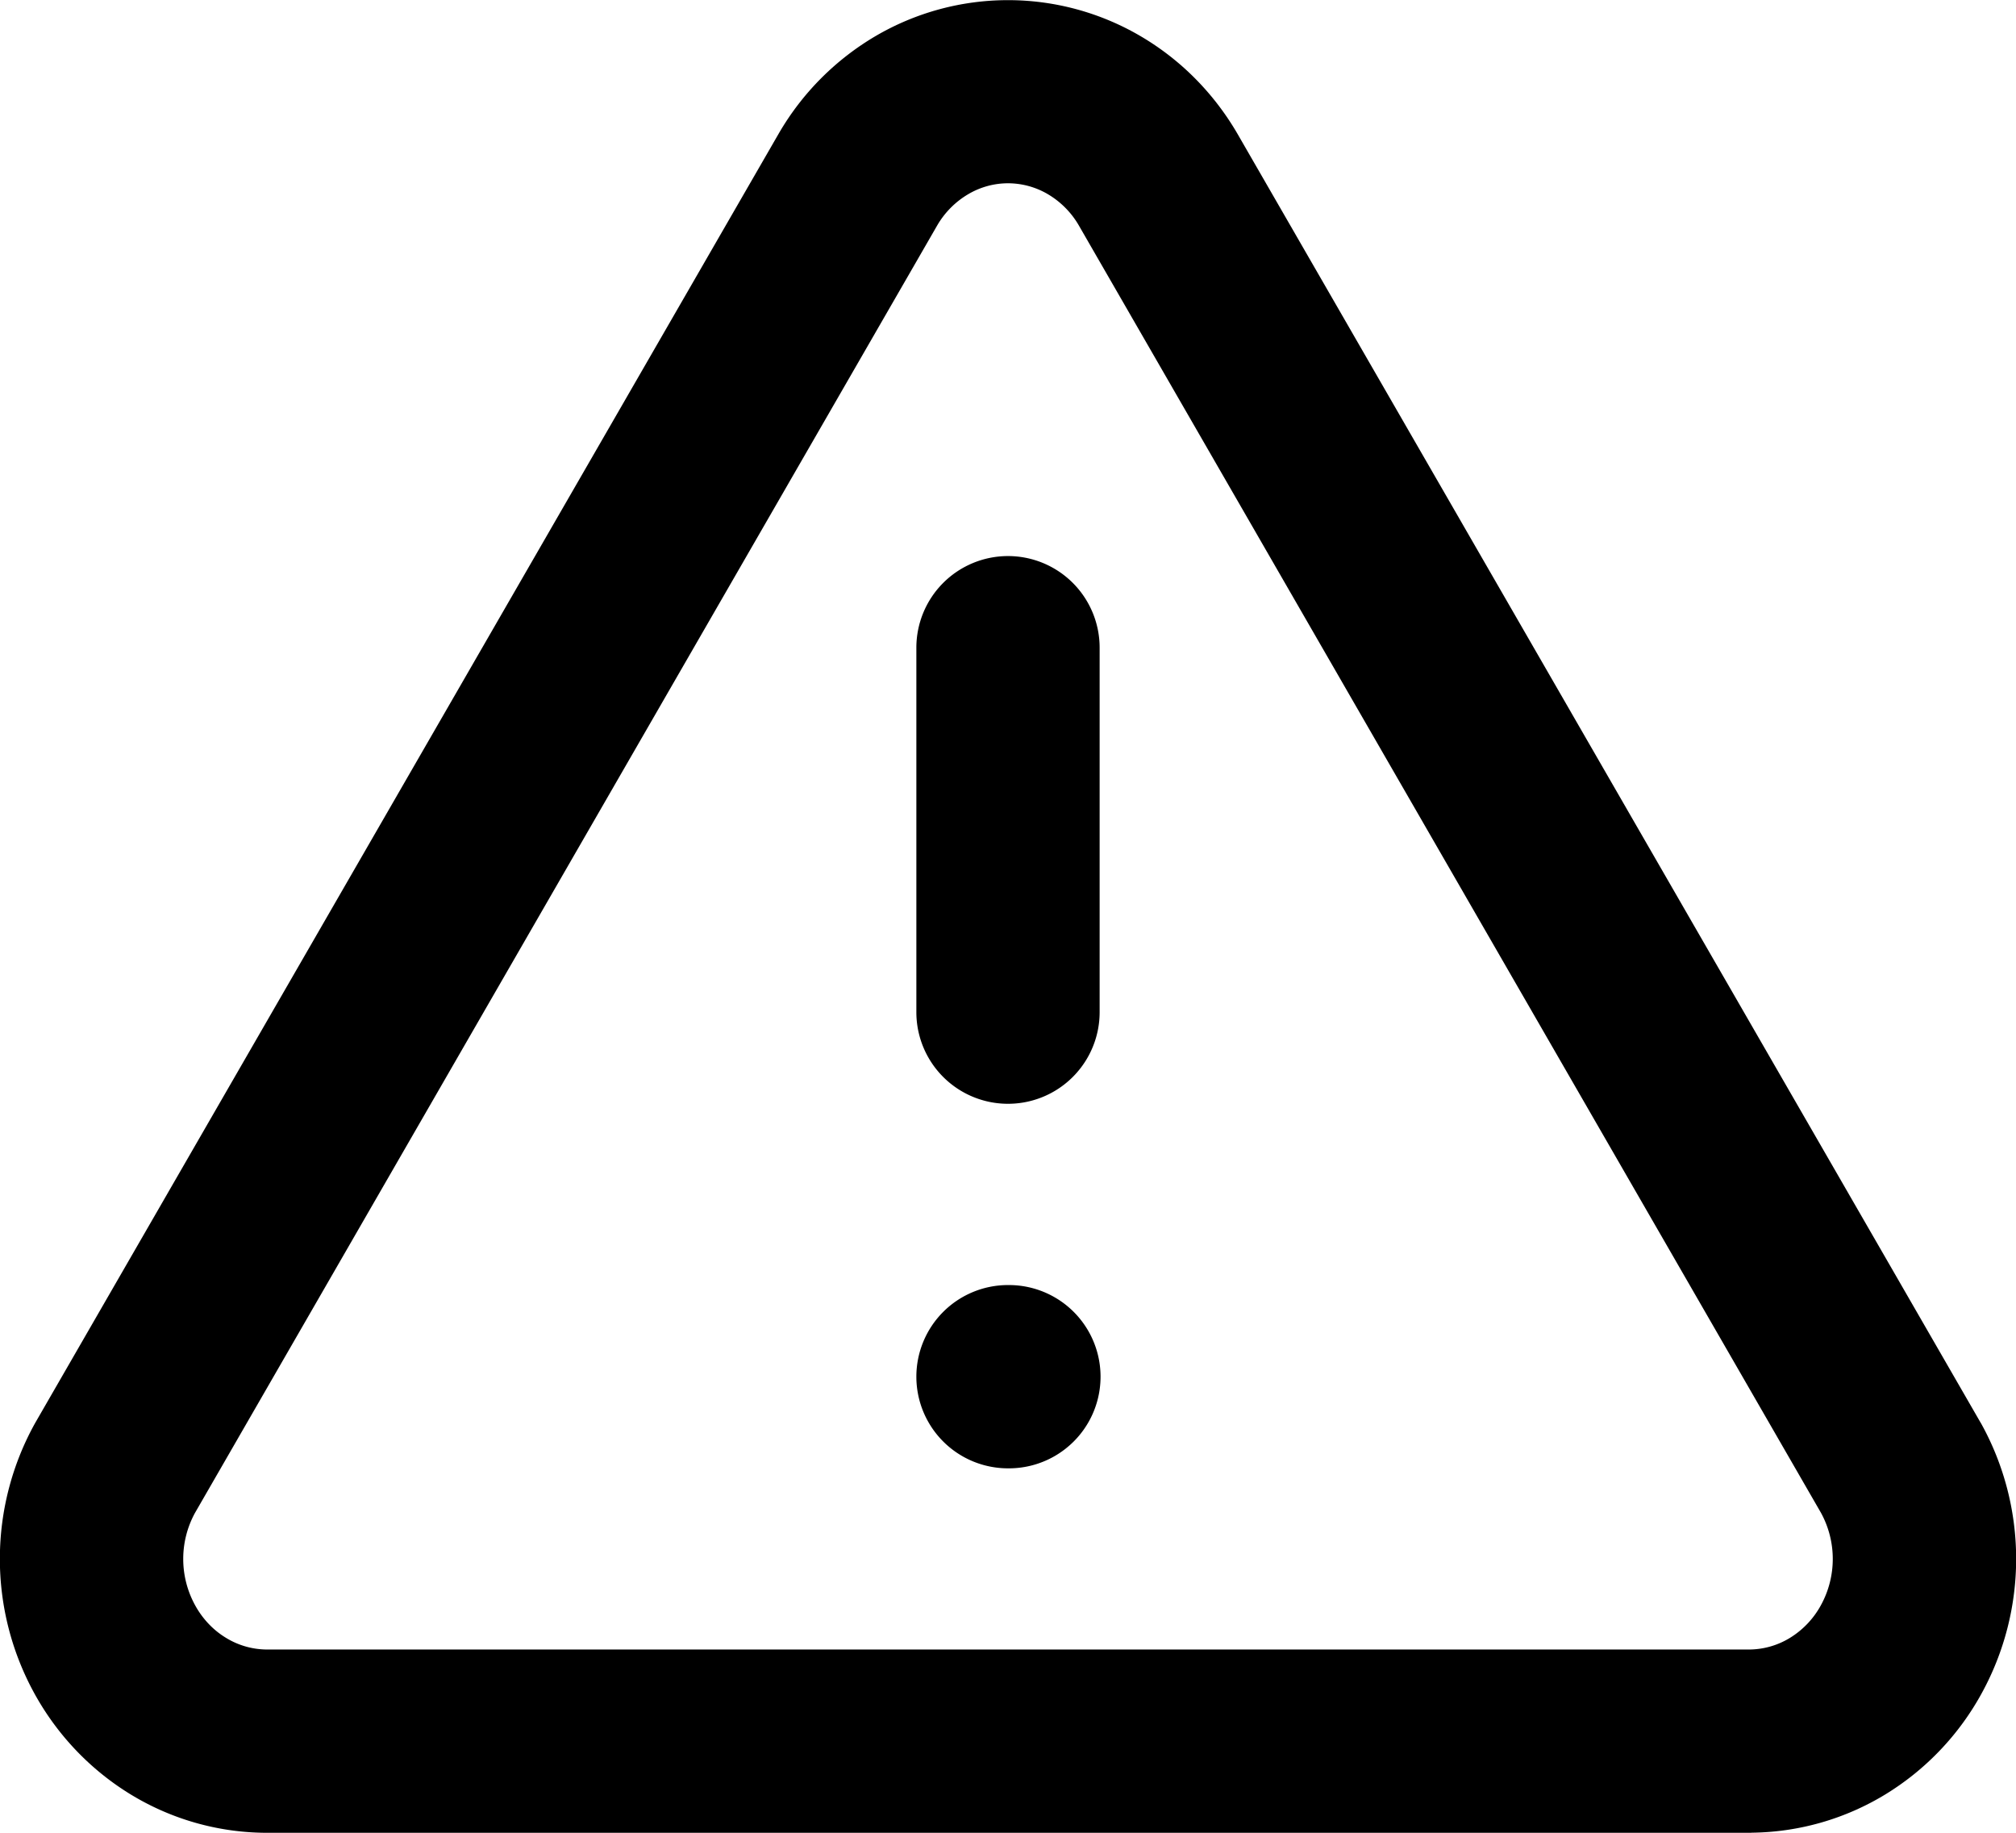 <svg width="22" height="20"  xmlns="http://www.w3.org/2000/svg"><path fill-rule="evenodd" clip-rule="evenodd" d="M9.556.393a2.859 2.859 0 012.888 0c.438.256.8.622 1.056 1.06l.003.005 8.107 14.06.008.013a3.048 3.048 0 01.008 2.946 2.954 2.954 0 01-1.048 1.102 2.86 2.86 0 01-1.46.42l-.011.001H2.882a2.86 2.86 0 01-1.46-.421c-.44-.27-.8-.65-1.048-1.102a3.049 3.049 0 01.008-2.946l.008-.014L8.5 1.454A2.95 2.95 0 019.556.393zM11 2c-.15 0-.3.04-.434.119a.949.949 0 00-.338.34l-8.1 14.05a1.049 1.049 0 000 1.006c.083.152.2.274.337.357A.86.86 0 002.9 18h16.2a.86.86 0 00.435-.128.954.954 0 00.337-.357 1.049 1.049 0 000-1.006L11.774 2.462l-.001-.002a.949.949 0 00-.338-.341A.859.859 0 0011 2zm0 4.068a1 1 0 011 1v3.977a1 1 0 11-2 0V7.068a1 1 0 011-1zm-1 8.955a1 1 0 011-1h.01a1 1 0 110 2H11a1 1 0 01-1-1z"  /></svg>